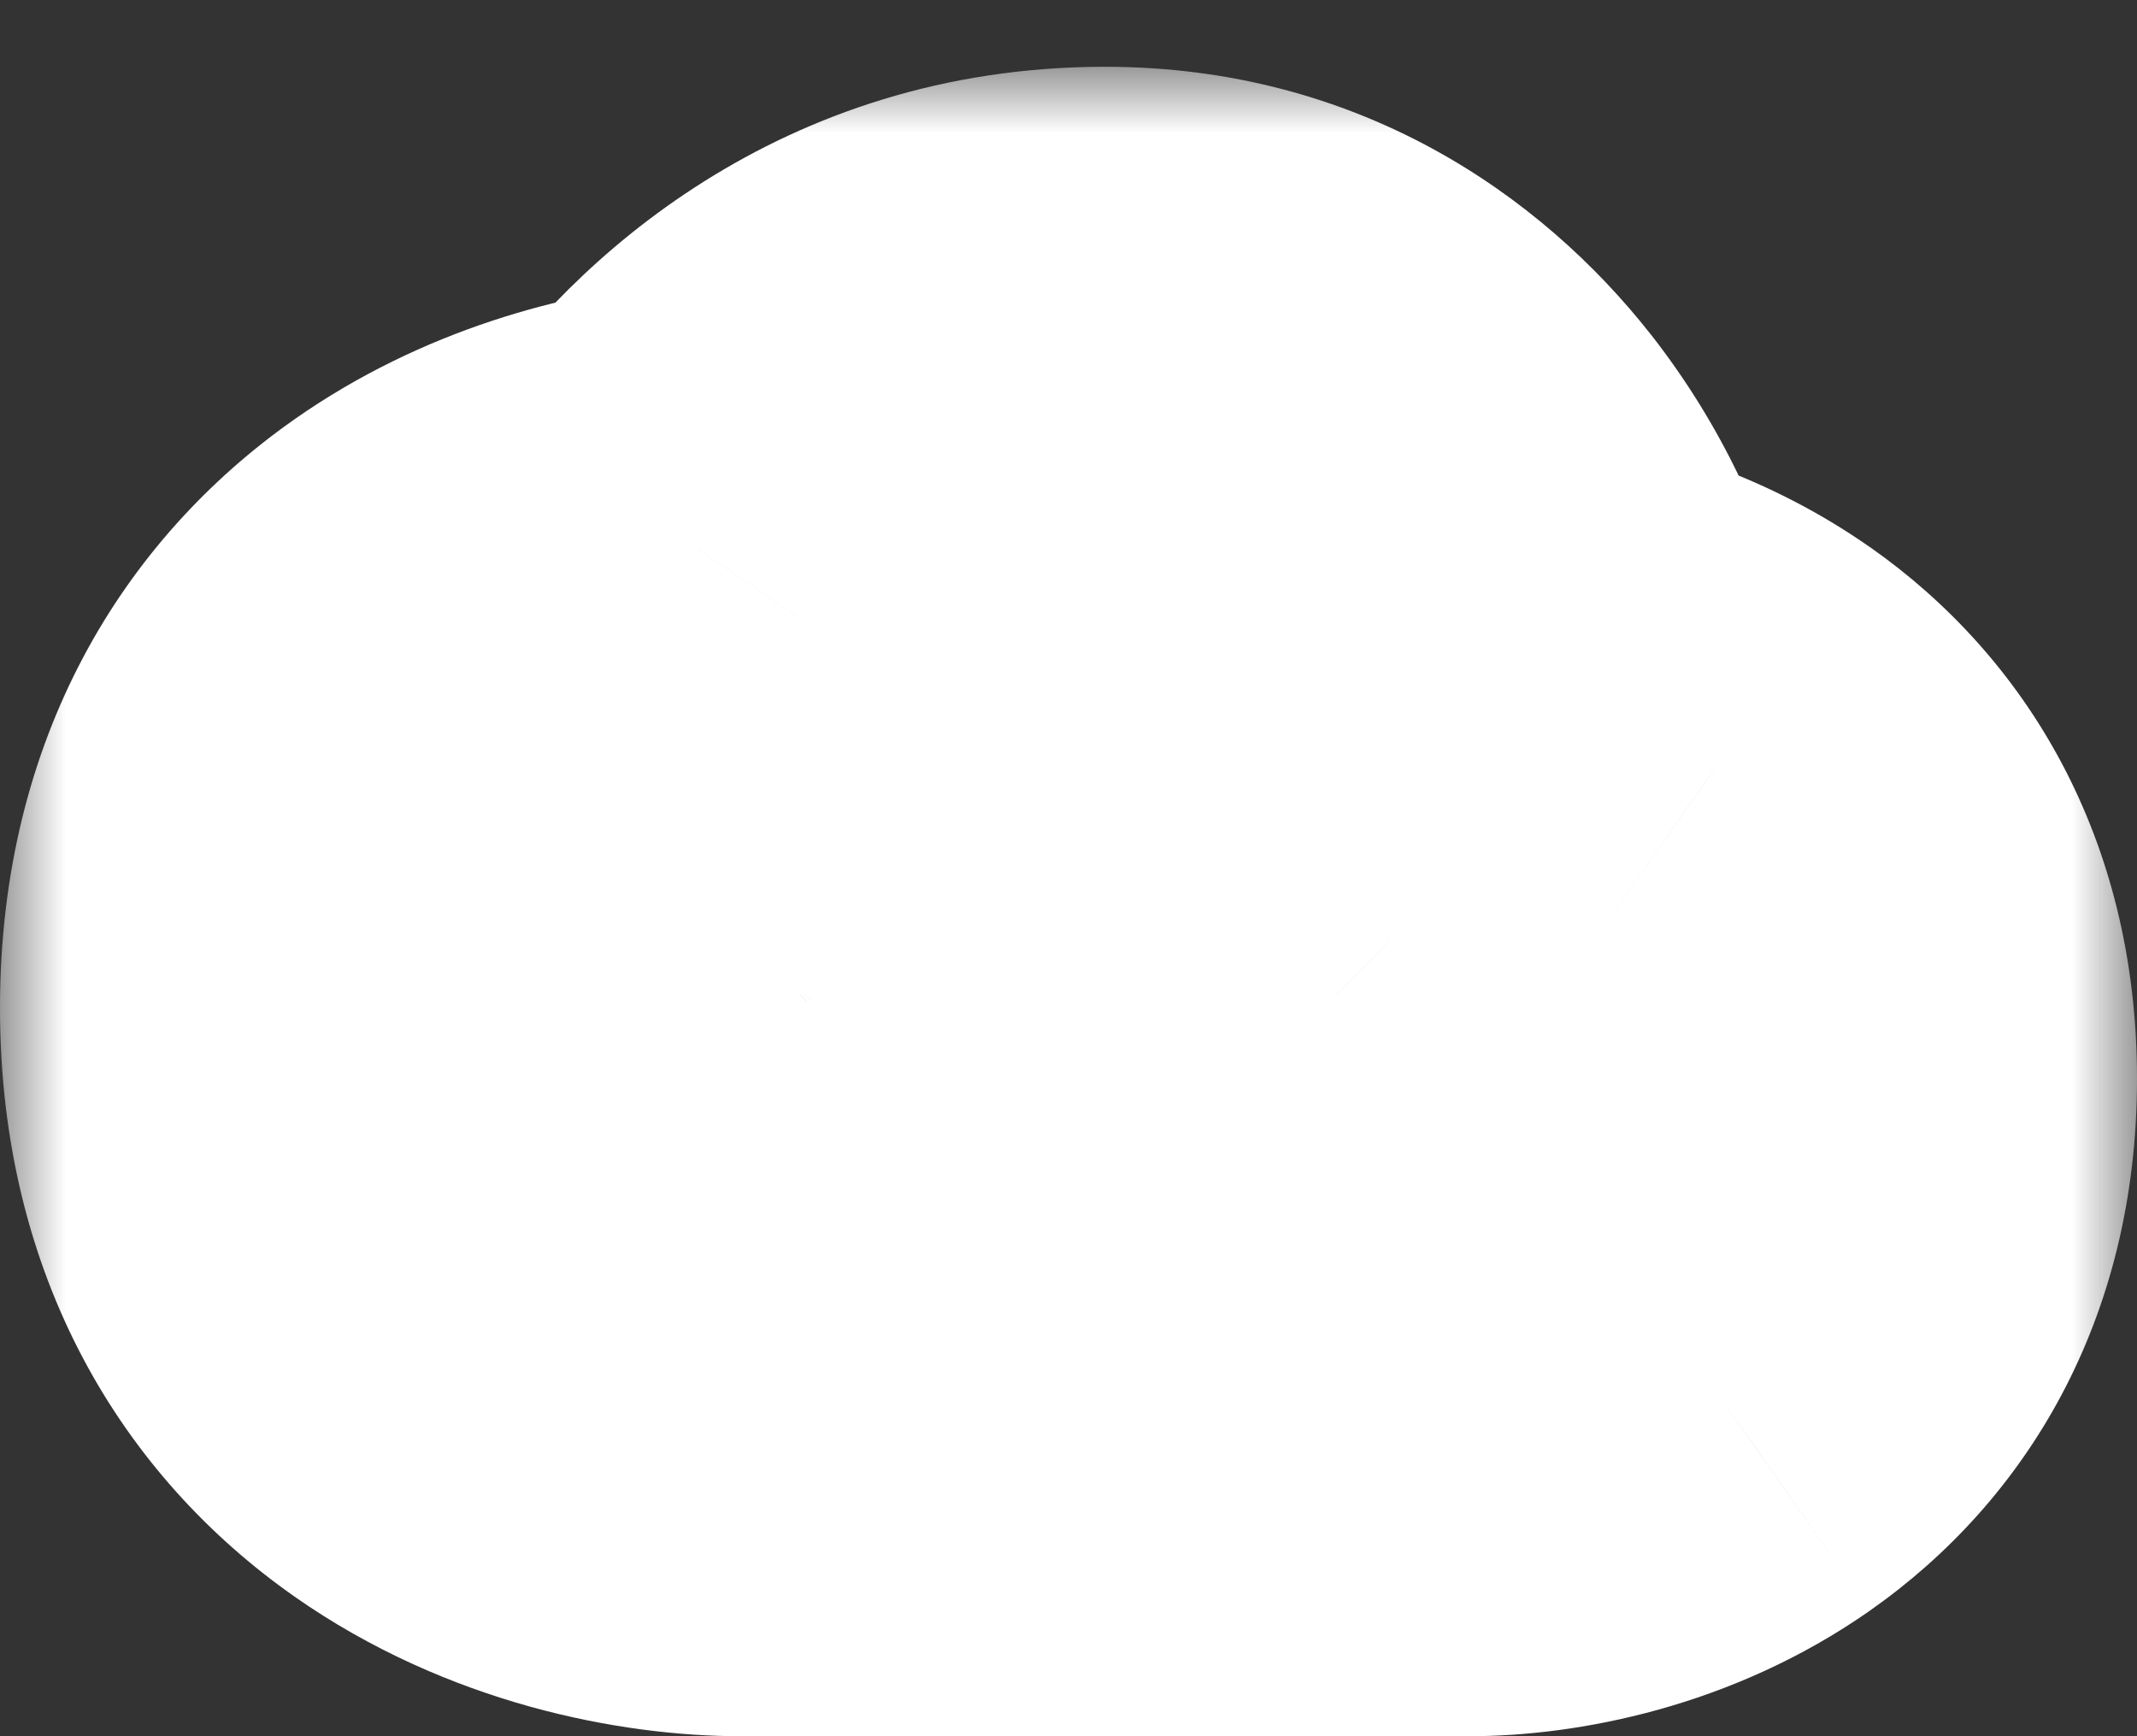 <svg width="16" height="13" viewBox="0 0 16 13" fill="none" xmlns="http://www.w3.org/2000/svg">
<rect x="0" y="0" width="16" height="13" fill="#333333" stroke="none"/>
<mask id="path-1-outside-1_1737_55223" maskUnits="userSpaceOnUse" x="0" y="0.5" width="16" height="13" fill="black">
<rect fill="white" y="0.5" width="16" height="13"/>
<path fill-rule="evenodd" clip-rule="evenodd" d="M5.225 4.109C5.682 3.441 6.705 2.5 8.273 2.5C9.434 2.5 10.263 3.074 10.785 3.738C11.123 4.169 11.363 4.667 11.486 5.196C11.914 5.264 12.411 5.425 12.853 5.735C13.504 6.191 14 6.948 14 8.078C14 9.208 13.504 9.965 12.853 10.422C12.229 10.859 11.496 11 11 11H8.545V7.501L9.25 8.188C9.353 8.285 9.491 8.338 9.634 8.337C9.777 8.336 9.914 8.28 10.015 8.182C10.116 8.083 10.174 7.95 10.175 7.811C10.176 7.671 10.121 7.537 10.022 7.437L8.385 5.843C8.283 5.744 8.144 5.688 8 5.688C7.855 5.688 7.716 5.744 7.614 5.843L5.978 7.437C5.926 7.486 5.884 7.545 5.856 7.609C5.827 7.674 5.812 7.744 5.811 7.814C5.811 7.885 5.825 7.955 5.852 8.02C5.879 8.085 5.92 8.145 5.971 8.195C6.022 8.245 6.083 8.284 6.15 8.311C6.217 8.337 6.289 8.351 6.362 8.35C6.434 8.35 6.506 8.335 6.572 8.307C6.639 8.279 6.699 8.239 6.749 8.188L7.454 7.501V11H5.545C4.958 11 4.089 10.833 3.352 10.316C2.586 9.779 2 8.889 2 7.547C2 6.205 2.586 5.315 3.352 4.778C3.965 4.348 4.668 4.161 5.225 4.109Z"/>
</mask>
<path fill-rule="evenodd" clip-rule="evenodd" d="M5.225 4.109C5.682 3.441 6.705 2.5 8.273 2.5C9.434 2.5 10.263 3.074 10.785 3.738C11.123 4.169 11.363 4.667 11.486 5.196C11.914 5.264 12.411 5.425 12.853 5.735C13.504 6.191 14 6.948 14 8.078C14 9.208 13.504 9.965 12.853 10.422C12.229 10.859 11.496 11 11 11H8.545V7.501L9.25 8.188C9.353 8.285 9.491 8.338 9.634 8.337C9.777 8.336 9.914 8.28 10.015 8.182C10.116 8.083 10.174 7.95 10.175 7.811C10.176 7.671 10.121 7.537 10.022 7.437L8.385 5.843C8.283 5.744 8.144 5.688 8 5.688C7.855 5.688 7.716 5.744 7.614 5.843L5.978 7.437C5.926 7.486 5.884 7.545 5.856 7.609C5.827 7.674 5.812 7.744 5.811 7.814C5.811 7.885 5.825 7.955 5.852 8.02C5.879 8.085 5.92 8.145 5.971 8.195C6.022 8.245 6.083 8.284 6.15 8.311C6.217 8.337 6.289 8.351 6.362 8.35C6.434 8.35 6.506 8.335 6.572 8.307C6.639 8.279 6.699 8.239 6.749 8.188L7.454 7.501V11H5.545C4.958 11 4.089 10.833 3.352 10.316C2.586 9.779 2 8.889 2 7.547C2 6.205 2.586 5.315 3.352 4.778C3.965 4.348 4.668 4.161 5.225 4.109Z" fill="#28ad99"/>
<path d="M5.225 4.109L5.409 6.101L6.345 6.014L6.876 5.239L5.225 4.109ZM10.785 3.738L12.36 2.504L12.358 2.502L10.785 3.738ZM11.486 5.196L9.539 5.651L9.845 6.962L11.175 7.172L11.486 5.196ZM12.853 5.735L11.703 7.372L11.706 7.373L12.853 5.735ZM12.853 10.422L14 12.06L14.001 12.059L12.853 10.422ZM8.545 11H6.545V13H8.545V11ZM8.545 7.501L9.941 6.068L6.545 2.761V7.501H8.545ZM9.25 8.188L7.855 9.621L7.867 9.633L7.88 9.645L9.25 8.188ZM9.634 8.337L9.651 10.337L9.634 8.337ZM10.015 8.182L11.411 9.614L11.411 9.614L10.015 8.182ZM10.175 7.811L8.175 7.793L10.175 7.811ZM10.022 7.437L11.442 6.029L11.43 6.016L11.417 6.004L10.022 7.437ZM8.385 5.843L9.781 4.41L9.781 4.41L8.385 5.843ZM7.614 5.843L6.219 4.41L6.219 4.41L7.614 5.843ZM5.978 7.437L7.348 8.894L7.361 8.882L7.373 8.87L5.978 7.437ZM5.856 7.609L7.686 8.416V8.416L5.856 7.609ZM5.811 7.814L7.811 7.832V7.832L5.811 7.814ZM5.852 8.02L7.696 7.246L7.696 7.246L5.852 8.02ZM6.15 8.311L6.891 6.453L6.891 6.453L6.15 8.311ZM6.362 8.35L6.345 6.35L6.362 8.35ZM6.572 8.307L5.8 6.462L5.8 6.462L6.572 8.307ZM6.749 8.188L5.354 6.755L5.341 6.768L5.329 6.78L6.749 8.188ZM7.454 7.501H9.454V2.761L6.059 6.068L7.454 7.501ZM7.454 11V13H9.454V11H7.454ZM3.352 10.316L2.203 11.953L2.204 11.954L3.352 10.316ZM3.352 4.778L2.204 3.14L2.203 3.141L3.352 4.778ZM6.876 5.239C7.096 4.917 7.574 4.5 8.273 4.5V0.5C5.836 0.5 4.269 1.965 3.575 2.979L6.876 5.239ZM8.273 4.5C8.511 4.5 8.682 4.556 8.816 4.628C8.959 4.706 9.095 4.823 9.213 4.974L12.358 2.502C11.542 1.464 10.174 0.5 8.273 0.5V4.5ZM9.211 4.971C9.371 5.176 9.482 5.408 9.539 5.651L13.434 4.741C13.243 3.926 12.876 3.163 12.36 2.504L9.211 4.971ZM11.175 7.172C11.373 7.203 11.564 7.274 11.703 7.372L14.002 4.098C13.257 3.575 12.456 3.324 11.797 3.22L11.175 7.172ZM11.706 7.373C11.798 7.438 11.86 7.509 11.903 7.59C11.944 7.668 12 7.814 12 8.078H16C16 6.274 15.168 4.915 14 4.096L11.706 7.373ZM12 8.078C12 8.342 11.944 8.488 11.903 8.566C11.86 8.647 11.797 8.719 11.704 8.785L14.001 12.059C15.168 11.241 16 9.882 16 8.078H12ZM11.705 8.784C11.609 8.851 11.486 8.908 11.342 8.948C11.197 8.988 11.07 9 11 9V13C11.805 13 12.965 12.785 14 12.06L11.705 8.784ZM11 9H8.545V13H11V9ZM10.545 11V7.501H6.545V11H10.545ZM7.15 8.934L7.855 9.621L10.646 6.755L9.941 6.068L7.15 8.934ZM7.88 9.645C8.363 10.1 9 10.343 9.651 10.337L9.617 6.337C9.982 6.334 10.343 6.47 10.621 6.731L7.88 9.645ZM9.651 10.337C10.302 10.332 10.935 10.078 11.411 9.614L8.62 6.749C8.893 6.483 9.252 6.34 9.617 6.337L9.651 10.337ZM11.411 9.614C11.888 9.149 12.169 8.509 12.175 7.828L8.175 7.793C8.178 7.391 8.344 7.017 8.62 6.749L11.411 9.614ZM12.175 7.828C12.181 7.148 11.912 6.502 11.442 6.029L8.602 8.845C8.331 8.572 8.171 8.195 8.175 7.793L12.175 7.828ZM11.417 6.004L9.781 4.41L6.99 7.276L8.626 8.87L11.417 6.004ZM9.781 4.41C9.3 3.942 8.658 3.688 8 3.688V7.688C7.631 7.688 7.267 7.545 6.99 7.276L9.781 4.41ZM8 3.688C7.342 3.688 6.7 3.942 6.219 4.41L9.009 7.276C8.733 7.545 8.369 7.688 8 7.688V3.688ZM6.219 4.41L4.582 6.004L7.373 8.87L9.01 7.276L6.219 4.41ZM4.607 5.98C4.362 6.211 4.163 6.49 4.026 6.802L7.686 8.416C7.605 8.599 7.489 8.761 7.348 8.894L4.607 5.98ZM4.026 6.802C3.888 7.115 3.815 7.453 3.811 7.797L7.811 7.832C7.809 8.035 7.766 8.234 7.686 8.416L4.026 6.802ZM3.811 7.797C3.808 8.14 3.876 8.48 4.008 8.795L7.696 7.246C7.773 7.43 7.813 7.63 7.811 7.832L3.811 7.797ZM4.008 8.795C4.14 9.11 4.334 9.392 4.576 9.627L7.367 6.762C7.506 6.897 7.618 7.061 7.696 7.246L4.008 8.795ZM4.576 9.627C4.817 9.862 5.101 10.046 5.41 10.169L6.891 6.453C7.065 6.522 7.228 6.627 7.367 6.762L4.576 9.627ZM5.41 10.169C5.719 10.292 6.048 10.353 6.378 10.35L6.345 6.35C6.53 6.349 6.716 6.383 6.891 6.453L5.41 10.169ZM6.378 10.35C6.709 10.347 7.037 10.28 7.344 10.152L5.8 6.462C5.974 6.389 6.159 6.352 6.345 6.35L6.378 10.35ZM7.344 10.152C7.651 10.024 7.932 9.836 8.169 9.596L5.329 6.78C5.466 6.642 5.626 6.535 5.8 6.462L7.344 10.152ZM8.145 9.621L8.85 8.934L6.059 6.068L5.354 6.755L8.145 9.621ZM5.454 7.501V11H9.454V7.501H5.454ZM7.454 9H5.545V13H7.454V9ZM5.545 9C5.43 9 5.246 8.982 5.041 8.925C4.837 8.868 4.651 8.784 4.5 8.678L2.204 11.954C3.352 12.758 4.649 13 5.545 13V9ZM4.501 8.679C4.349 8.573 4.236 8.447 4.156 8.297C4.079 8.15 4 7.918 4 7.547H0C0 9.564 0.923 11.055 2.203 11.953L4.501 8.679ZM4 7.547C4 7.176 4.079 6.943 4.156 6.797C4.236 6.647 4.349 6.521 4.501 6.415L2.203 3.141C0.923 4.039 0 5.53 0 7.547H4ZM4.5 6.416C4.762 6.232 5.109 6.128 5.409 6.101L5.041 2.118C4.227 2.193 3.167 2.465 2.204 3.14L4.5 6.416Z" fill="white" mask="url(#path-1-outside-1_1737_55223)"/>
</svg>
